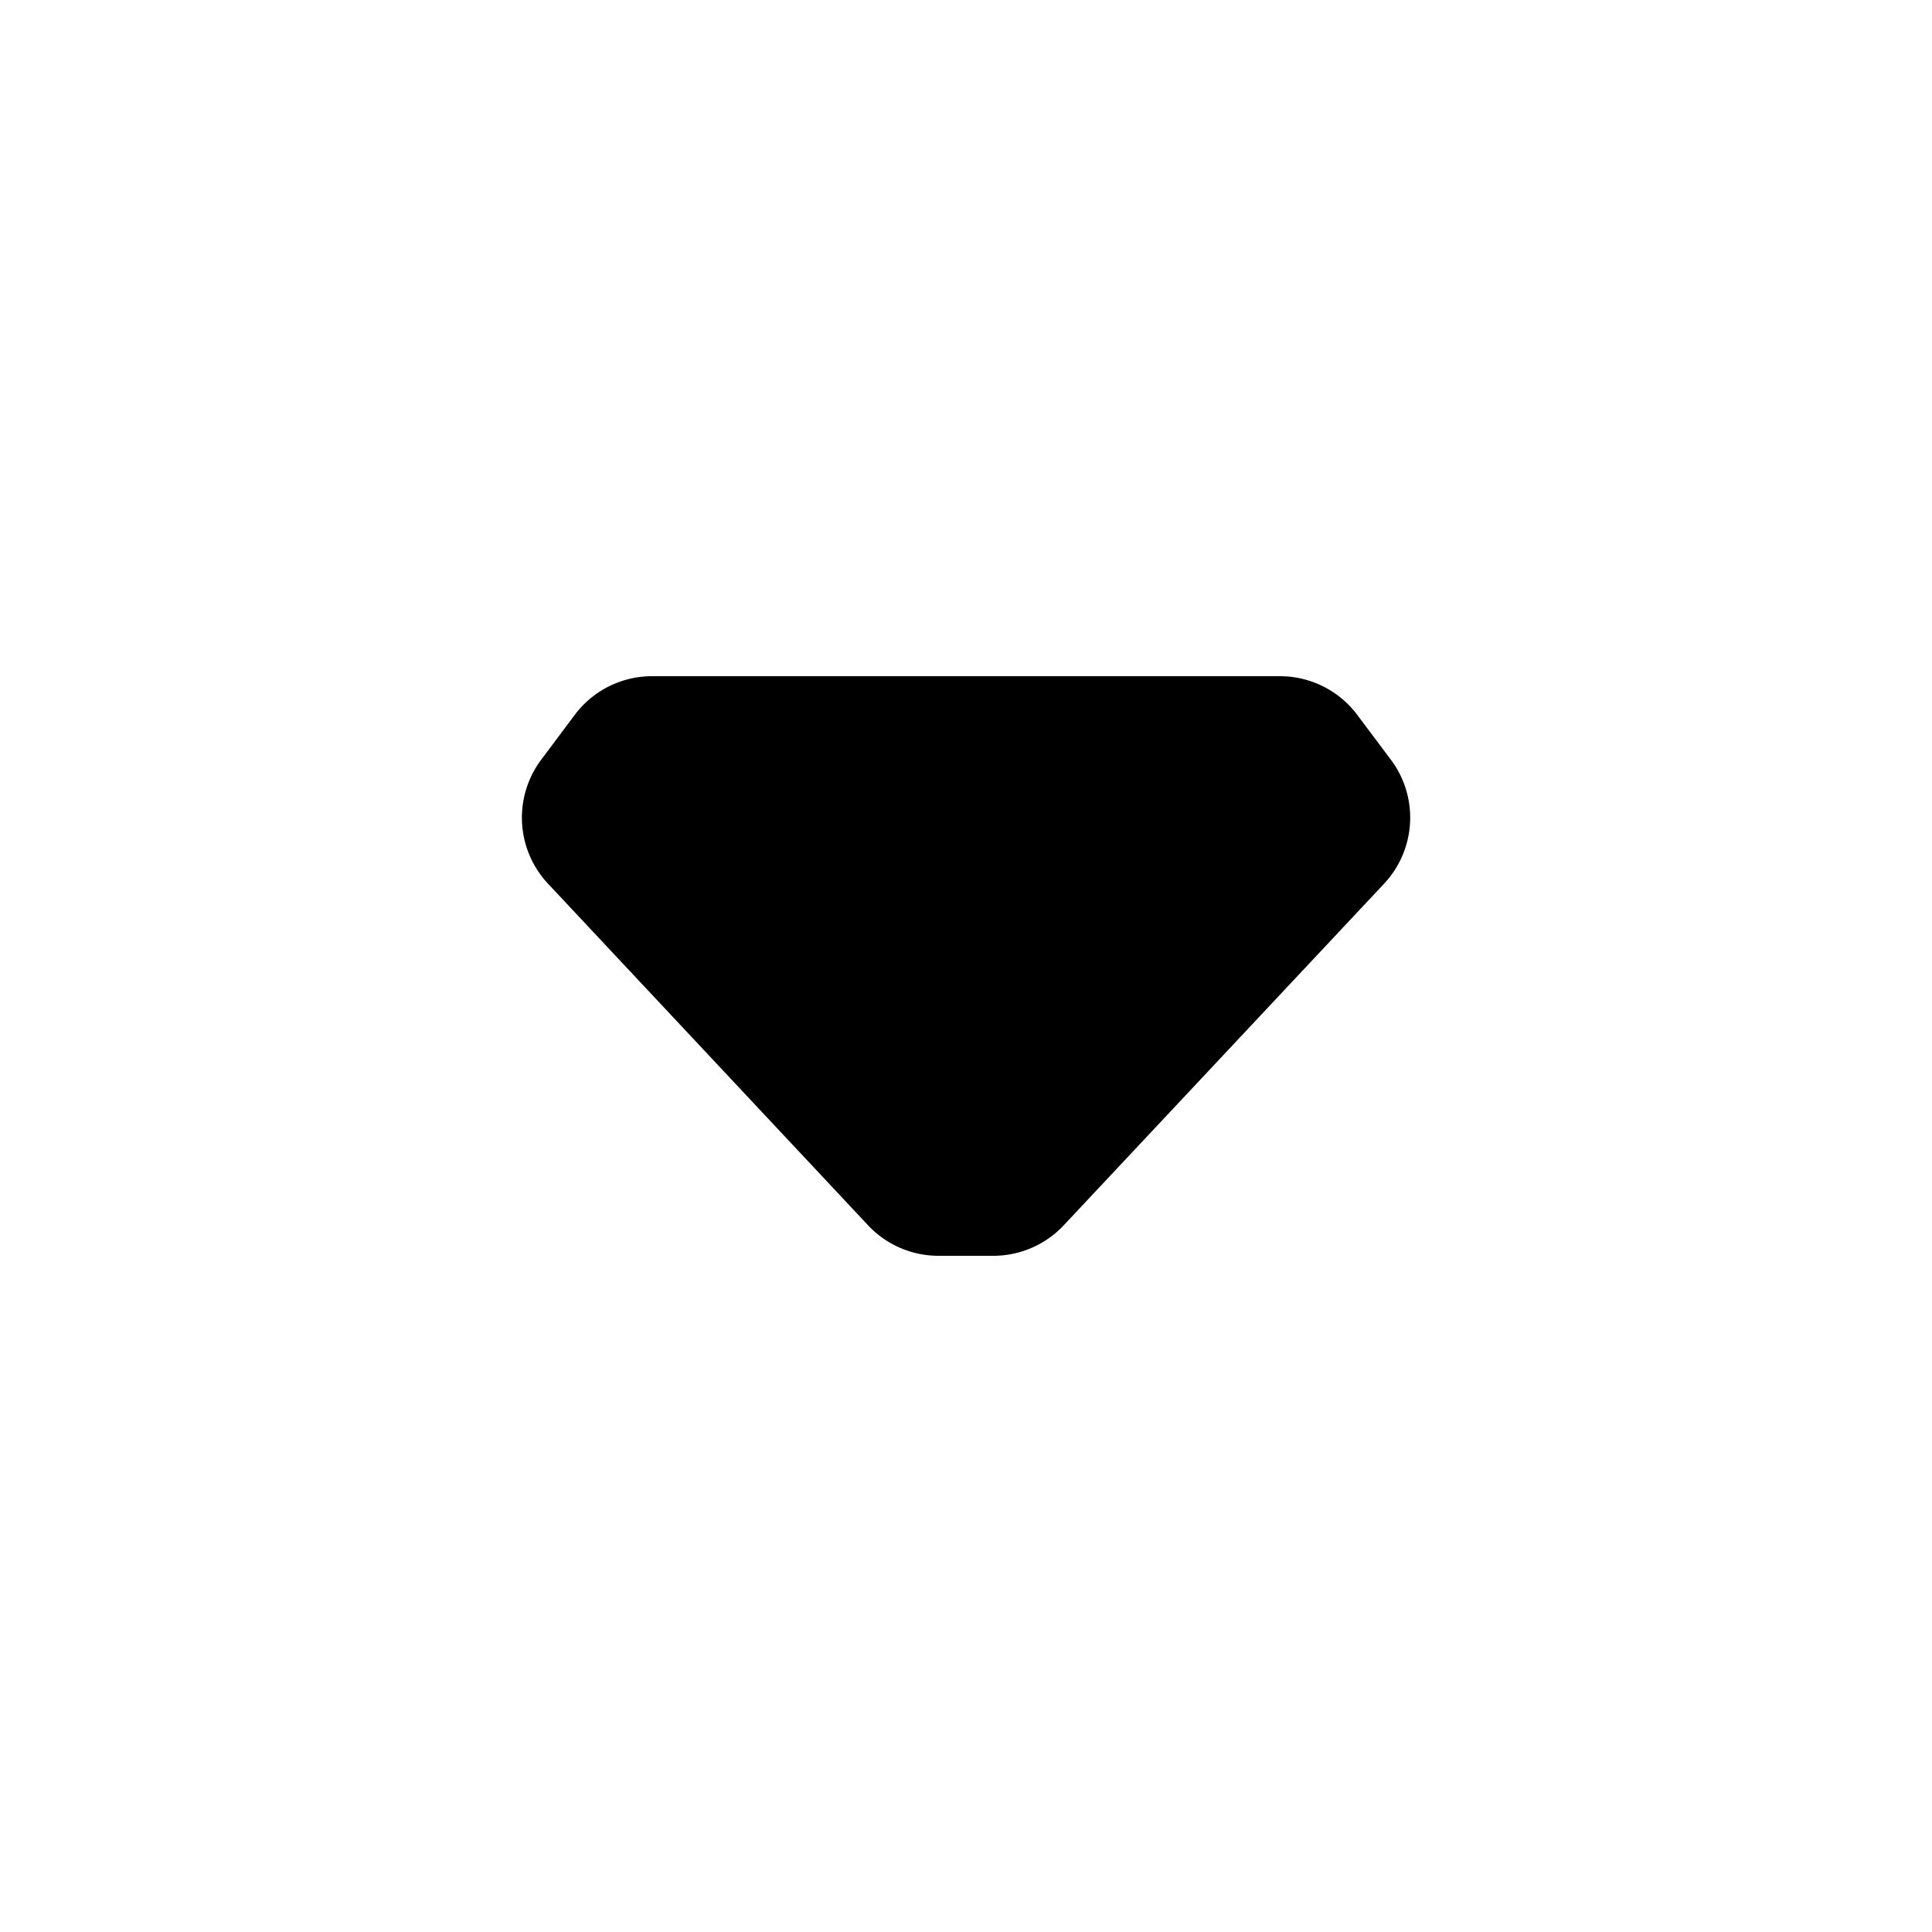 <svg xmlns="http://www.w3.org/2000/svg" width="20" height="20" viewBox="0 0 20 20"><path d="M5.95 7.4a1 1 0 0 1 .8-.4h6.5a1 1 0 0 1 .8.4l.348.464a1 1 0 0 1-.07 1.284l-3.316 3.536a1 1 0 0 1-.73.316h-.566a1 1 0 0 1-.73-.316L5.673 9.148a1 1 0 0 1-.07-1.284L5.95 7.4z"/></svg>